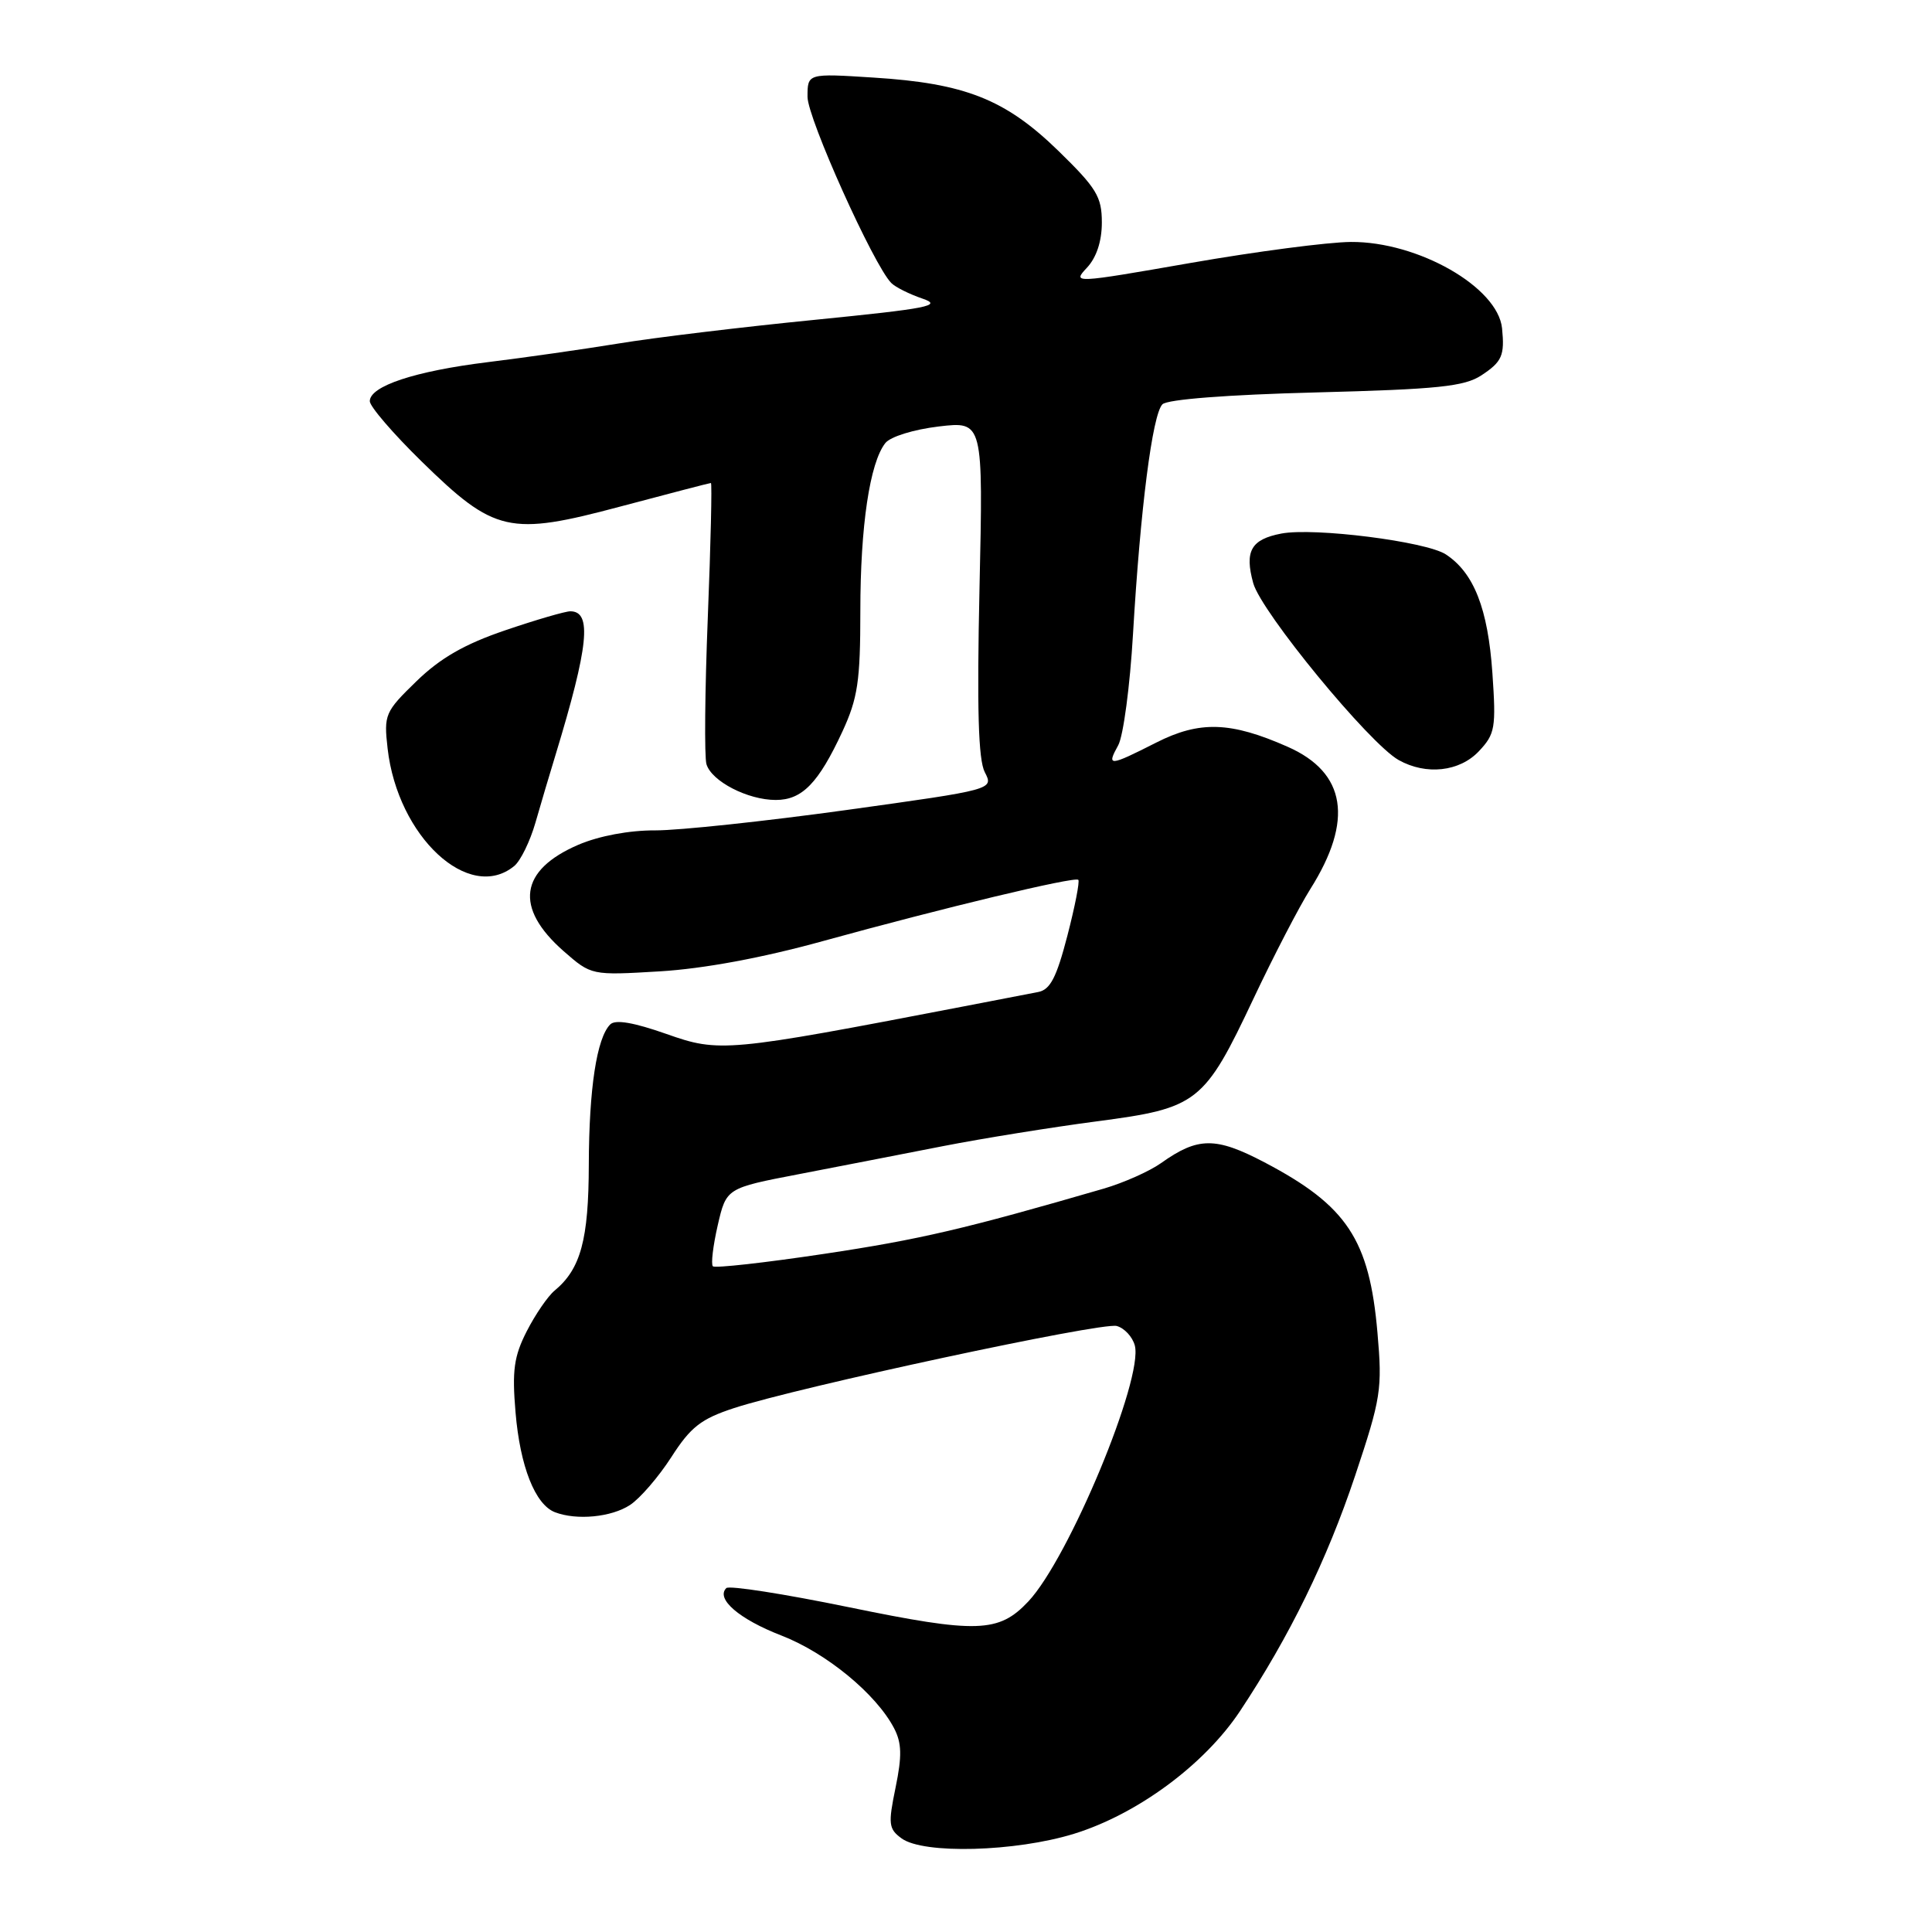 <?xml version="1.0" encoding="UTF-8" standalone="no"?>
<!DOCTYPE svg PUBLIC "-//W3C//DTD SVG 1.1//EN" "http://www.w3.org/Graphics/SVG/1.1/DTD/svg11.dtd" >
<svg xmlns="http://www.w3.org/2000/svg" xmlns:xlink="http://www.w3.org/1999/xlink" version="1.1" viewBox="0 0 256 256">
 <g >
 <path fill="currentColor"
d=" M 142.30 242.99 C 150.71 240.39 159.59 233.83 164.30 226.74 C 170.88 216.82 175.82 206.72 179.56 195.54 C 182.99 185.26 183.18 184.09 182.52 176.58 C 181.45 164.23 178.47 159.75 167.54 154.01 C 161.07 150.62 158.73 150.64 153.84 154.12 C 152.30 155.21 148.90 156.72 146.28 157.49 C 127.87 162.84 121.89 164.24 109.22 166.14 C 101.37 167.32 94.73 168.06 94.46 167.79 C 94.19 167.52 94.48 165.08 95.10 162.37 C 96.24 157.43 96.24 157.43 105.87 155.58 C 111.17 154.56 119.78 152.88 125.00 151.86 C 130.22 150.84 139.38 149.37 145.35 148.58 C 158.72 146.83 159.56 146.17 166.11 132.29 C 168.76 126.68 172.14 120.16 173.62 117.81 C 179.37 108.70 178.37 102.38 170.64 98.96 C 163.07 95.61 158.96 95.48 153.20 98.40 C 146.95 101.57 146.60 101.59 148.17 98.75 C 148.85 97.51 149.73 90.88 150.13 84.00 C 151.10 67.43 152.70 54.90 154.03 53.57 C 154.68 52.92 162.64 52.30 174.35 52.00 C 190.53 51.58 194.03 51.22 196.30 49.73 C 199.03 47.93 199.39 47.11 199.03 43.50 C 198.47 38.04 187.88 32.00 179.00 32.06 C 175.97 32.08 166.42 33.33 157.77 34.84 C 142.24 37.55 142.07 37.56 144.02 35.48 C 145.29 34.12 146.00 31.98 146.00 29.48 C 146.00 26.06 145.30 24.92 140.21 19.96 C 133.20 13.15 127.87 11.04 115.75 10.28 C 107.00 9.72 107.00 9.72 107.00 12.83 C 107.00 15.66 115.76 35.14 118.10 37.50 C 118.64 38.05 120.51 38.98 122.24 39.57 C 124.97 40.50 122.99 40.88 107.95 42.38 C 98.35 43.33 86.67 44.74 82.00 45.51 C 77.33 46.27 69.50 47.39 64.61 47.99 C 54.97 49.18 49.00 51.16 49.00 53.16 C 49.00 53.86 52.08 57.44 55.85 61.13 C 65.55 70.62 67.48 71.05 82.27 67.10 C 88.67 65.40 94.03 64.00 94.20 64.00 C 94.36 64.00 94.18 71.99 93.79 81.75 C 93.40 91.51 93.32 100.29 93.61 101.26 C 94.29 103.53 99.08 106.00 102.80 106.00 C 106.29 106.00 108.45 103.77 111.62 96.94 C 113.66 92.52 114.00 90.27 114.00 80.95 C 114.00 69.71 115.25 61.32 117.31 58.71 C 117.98 57.86 121.06 56.91 124.39 56.51 C 130.28 55.82 130.28 55.82 129.79 77.92 C 129.44 93.93 129.63 100.66 130.49 102.32 C 131.68 104.62 131.68 104.62 112.09 107.34 C 101.32 108.83 89.95 110.04 86.83 110.03 C 83.40 110.01 79.39 110.76 76.65 111.93 C 68.83 115.29 68.13 120.27 74.67 126.02 C 78.36 129.25 78.36 129.25 87.43 128.71 C 93.23 128.36 101.01 126.92 109.00 124.71 C 124.94 120.31 142.39 116.12 142.88 116.58 C 143.09 116.77 142.44 120.11 141.43 124.00 C 139.99 129.54 139.16 131.15 137.55 131.45 C 136.42 131.67 131.90 132.54 127.50 133.39 C 96.27 139.40 95.32 139.48 88.32 137.01 C 83.97 135.48 81.54 135.06 80.86 135.74 C 79.07 137.53 78.05 144.24 78.02 154.30 C 78.00 164.27 76.95 168.14 73.49 171.01 C 72.59 171.75 70.93 174.18 69.80 176.39 C 68.10 179.72 67.84 181.59 68.31 187.13 C 68.91 194.31 70.91 199.37 73.54 200.38 C 76.42 201.48 81.01 201.04 83.48 199.42 C 84.81 198.55 87.27 195.69 88.96 193.07 C 91.51 189.09 92.89 188.01 97.26 186.58 C 105.76 183.80 145.95 175.17 147.97 175.70 C 148.98 175.97 150.06 177.13 150.37 178.29 C 151.52 182.70 141.63 206.48 136.26 212.20 C 132.34 216.37 129.48 216.46 112.46 212.96 C 103.90 211.20 96.61 210.06 96.24 210.43 C 94.81 211.85 97.94 214.55 103.55 216.72 C 109.50 219.03 116.10 224.46 118.47 229.00 C 119.49 230.96 119.53 232.67 118.67 236.85 C 117.67 241.70 117.74 242.34 119.47 243.60 C 122.36 245.71 134.54 245.38 142.30 242.99 Z  M 68.14 114.75 C 68.98 114.06 70.24 111.47 70.95 109.00 C 71.66 106.53 72.86 102.47 73.62 100.00 C 78.00 85.60 78.47 81.00 75.57 81.00 C 74.90 81.00 71.02 82.13 66.94 83.52 C 61.56 85.35 58.35 87.19 55.18 90.27 C 51.01 94.32 50.85 94.69 51.36 99.18 C 52.69 110.87 62.16 119.66 68.14 114.75 Z  M 195.97 99.53 C 198.11 97.26 198.25 96.44 197.75 89.18 C 197.16 80.64 195.30 75.90 191.58 73.46 C 188.97 71.75 174.12 69.87 169.78 70.70 C 165.77 71.47 164.89 73.02 166.06 77.27 C 167.12 81.10 181.45 98.54 185.33 100.71 C 188.97 102.75 193.41 102.26 195.97 99.53 Z "/>
</g>
</svg>